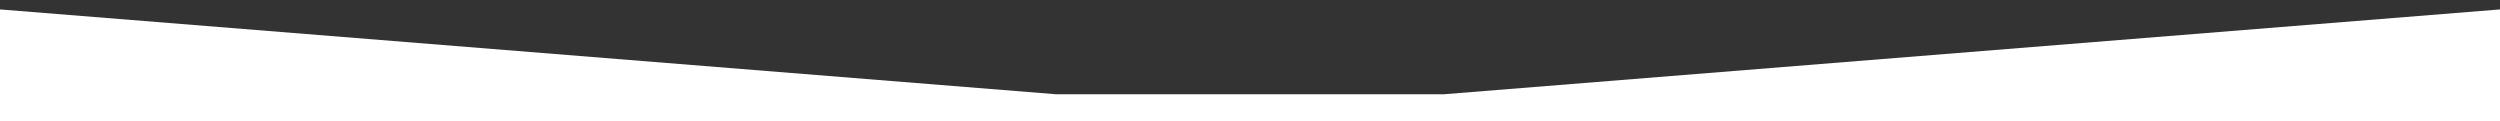 <?xml version="1.0" encoding="utf-8"?>
<!-- Generator: Adobe Illustrator 21.1.0, SVG Export Plug-In . SVG Version: 6.00 Build 0)  -->
<svg version="1.1" id="Layer_1" xmlns="http://www.w3.org/2000/svg" xmlns:xlink="http://www.w3.org/1999/xlink" x="0px" y="0px"
	 viewBox="0 0 583.3 28.3" style="enable-background:new 0 0 583.3 28.3;" xml:space="preserve">
<rect x="0" y="0" width="583.3" height="28.3" fill="#333333" stroke="none"/>
<style type="text/css">
	.st0{fill:url(#SVGID_1_);}
	.st1{fill:none;stroke:#907E3C;stroke-miterlimit:10;}
	.st2{fill:#004D17;}
	.st3{fill:#003402;}
	.st4{fill:#005D22;}
	.st5{fill:#FFFFFF;}
	.st6{fill:url(#SVGID_2_);}
	.st7{fill:url(#SVGID_3_);}
	.st8{fill:url(#SVGID_4_);}
	.st9{fill:url(#SVGID_5_);}
	.st10{fill:url(#SVGID_6_);}
	.st11{fill:url(#SVGID_7_);}
	.st12{fill:url(#SVGID_8_);}
</style>
<polygon class="st5" points="336.8,22 246.5,22 0,2.2 0,28.3 201.5,28.3 257.8,28.3 325.4,28.3 378.4,28.3 583.3,28.3 583.3,2.2 "/>
</svg>
